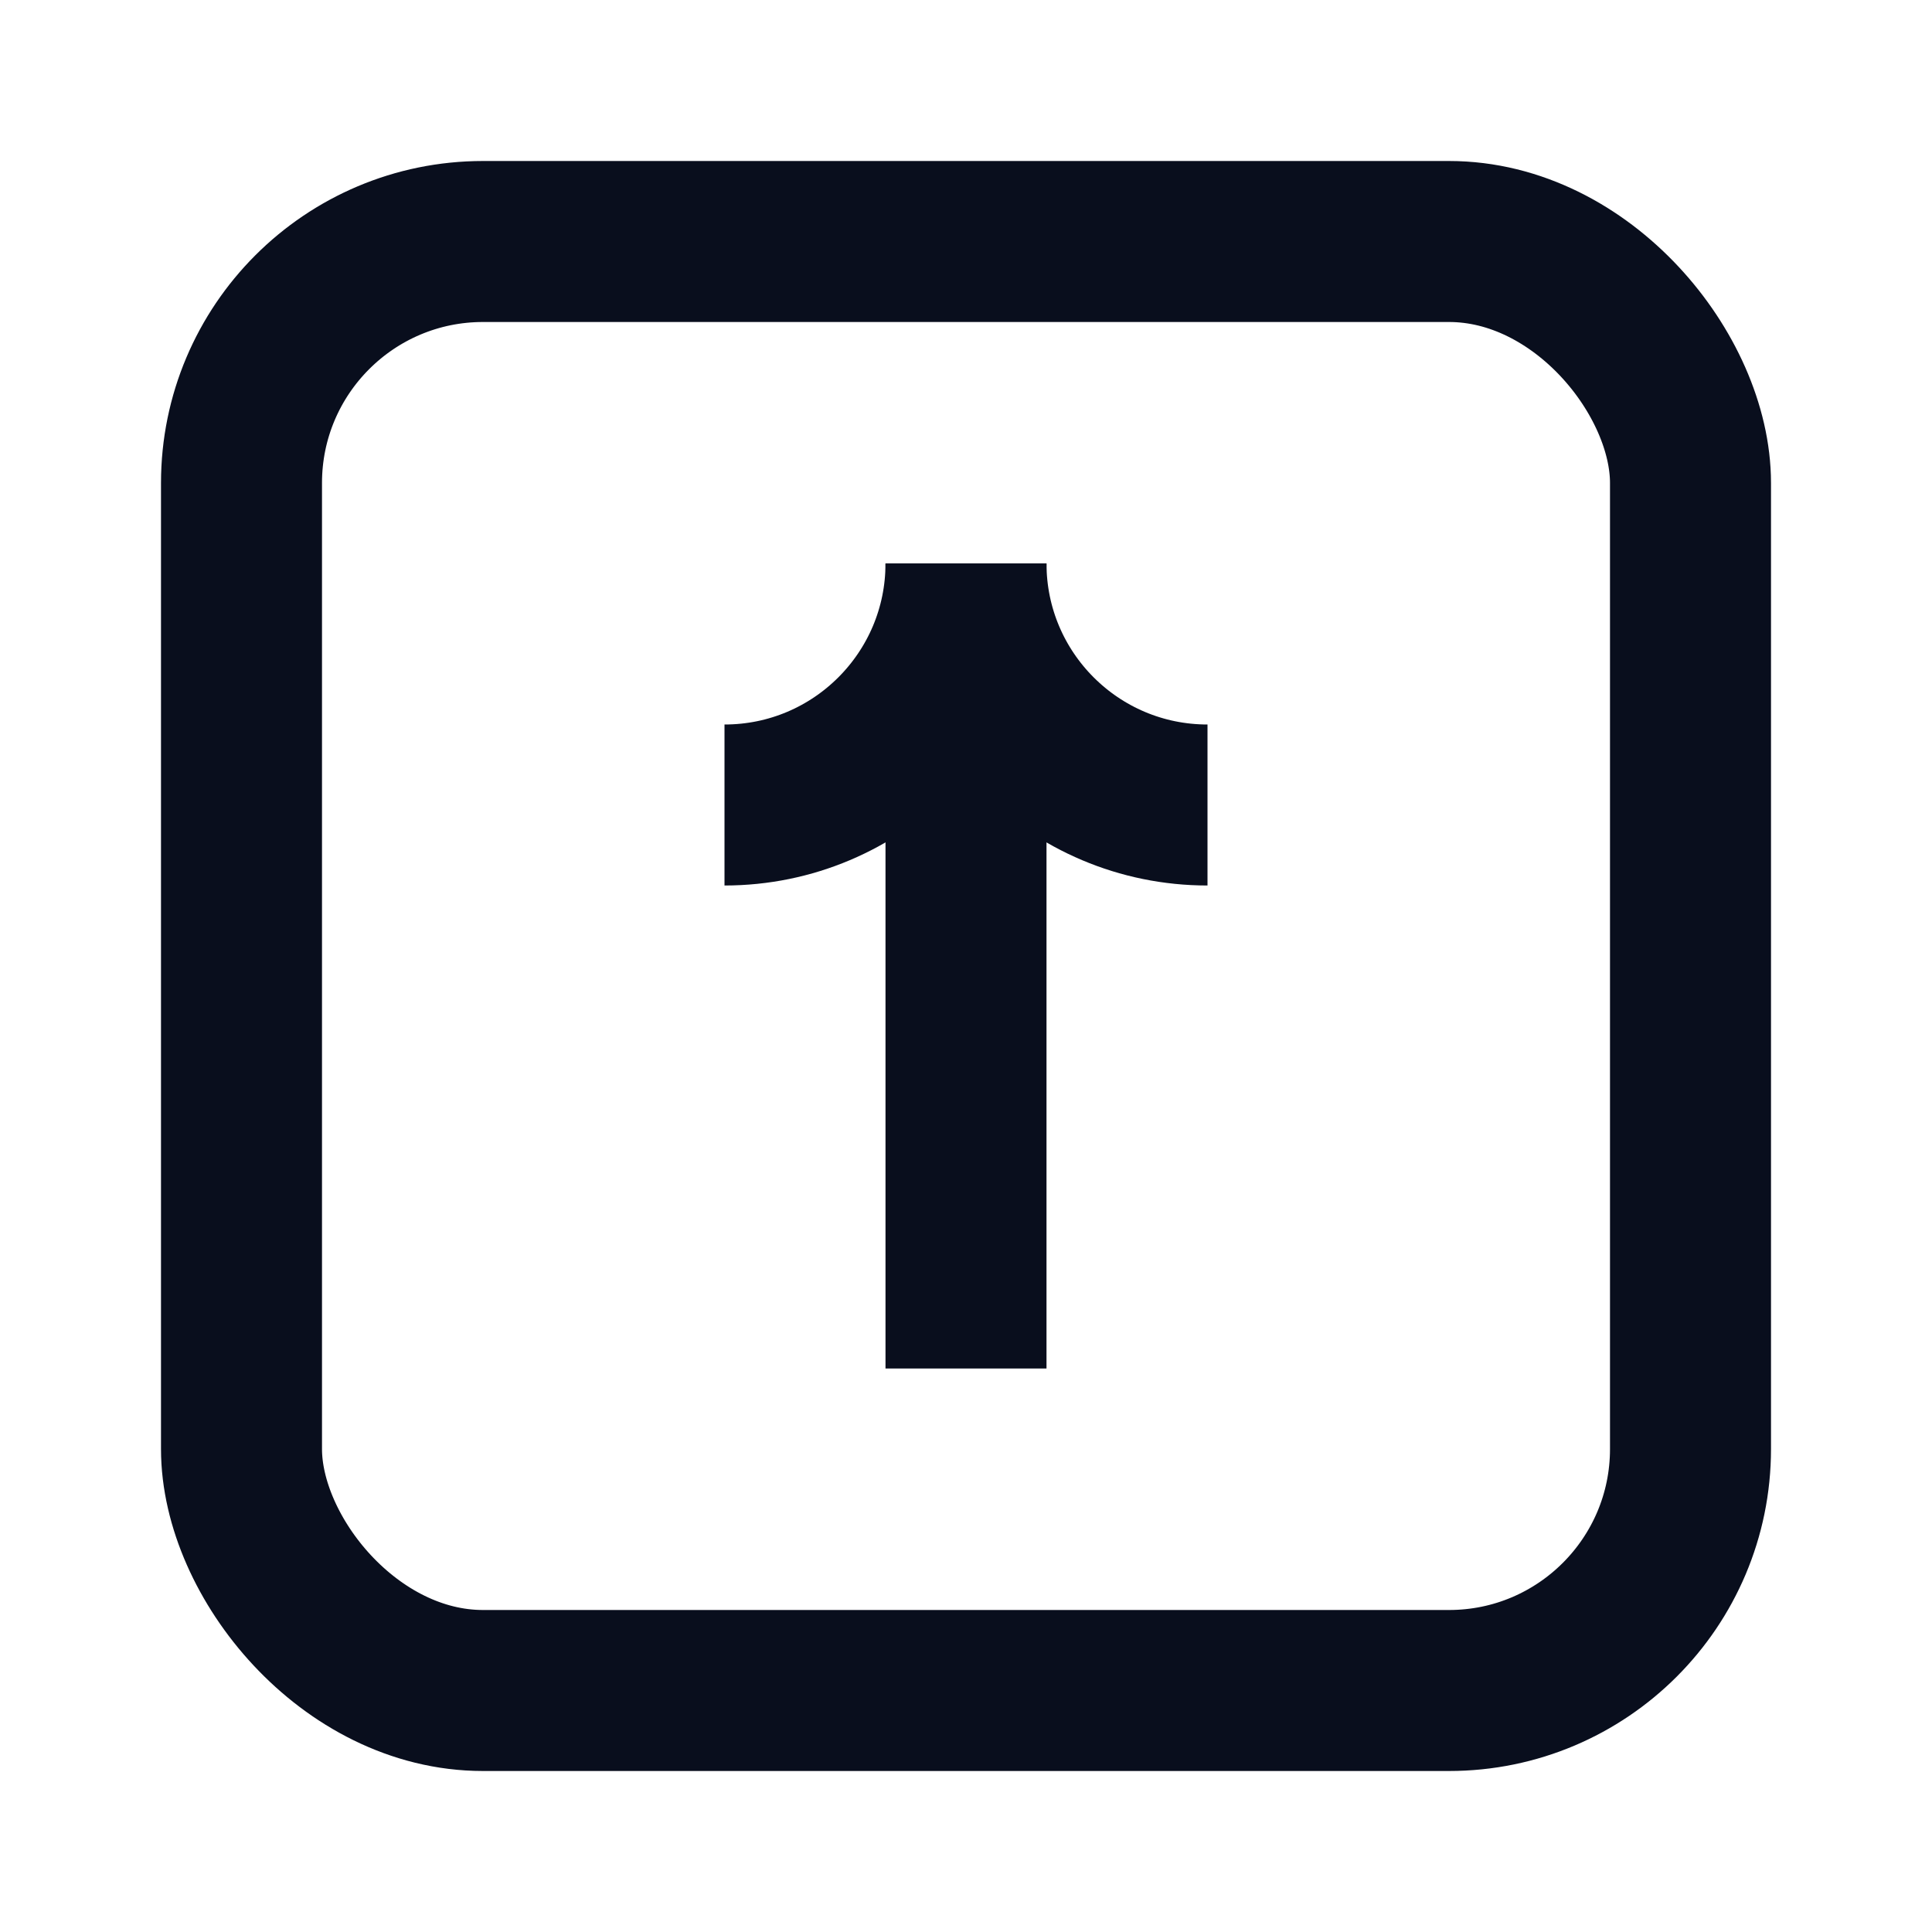 <svg width="24" height="24" viewBox="0 0 24 24" fill="none" xmlns="http://www.w3.org/2000/svg">
<path d="M12 17L12 9" stroke="#090E1D" stroke-width="2"/>
<path d="M12 7V7C12 8.657 13.343 10 15 10V10" stroke="#090E1D" stroke-width="2"/>
<path d="M12 7V7C12 8.657 10.657 10 9 10V10" stroke="#090E1D" stroke-width="2"/>
<rect x="3" y="3" width="18" height="18" rx="3" stroke="#090E1D" stroke-width="2"/>
</svg>
